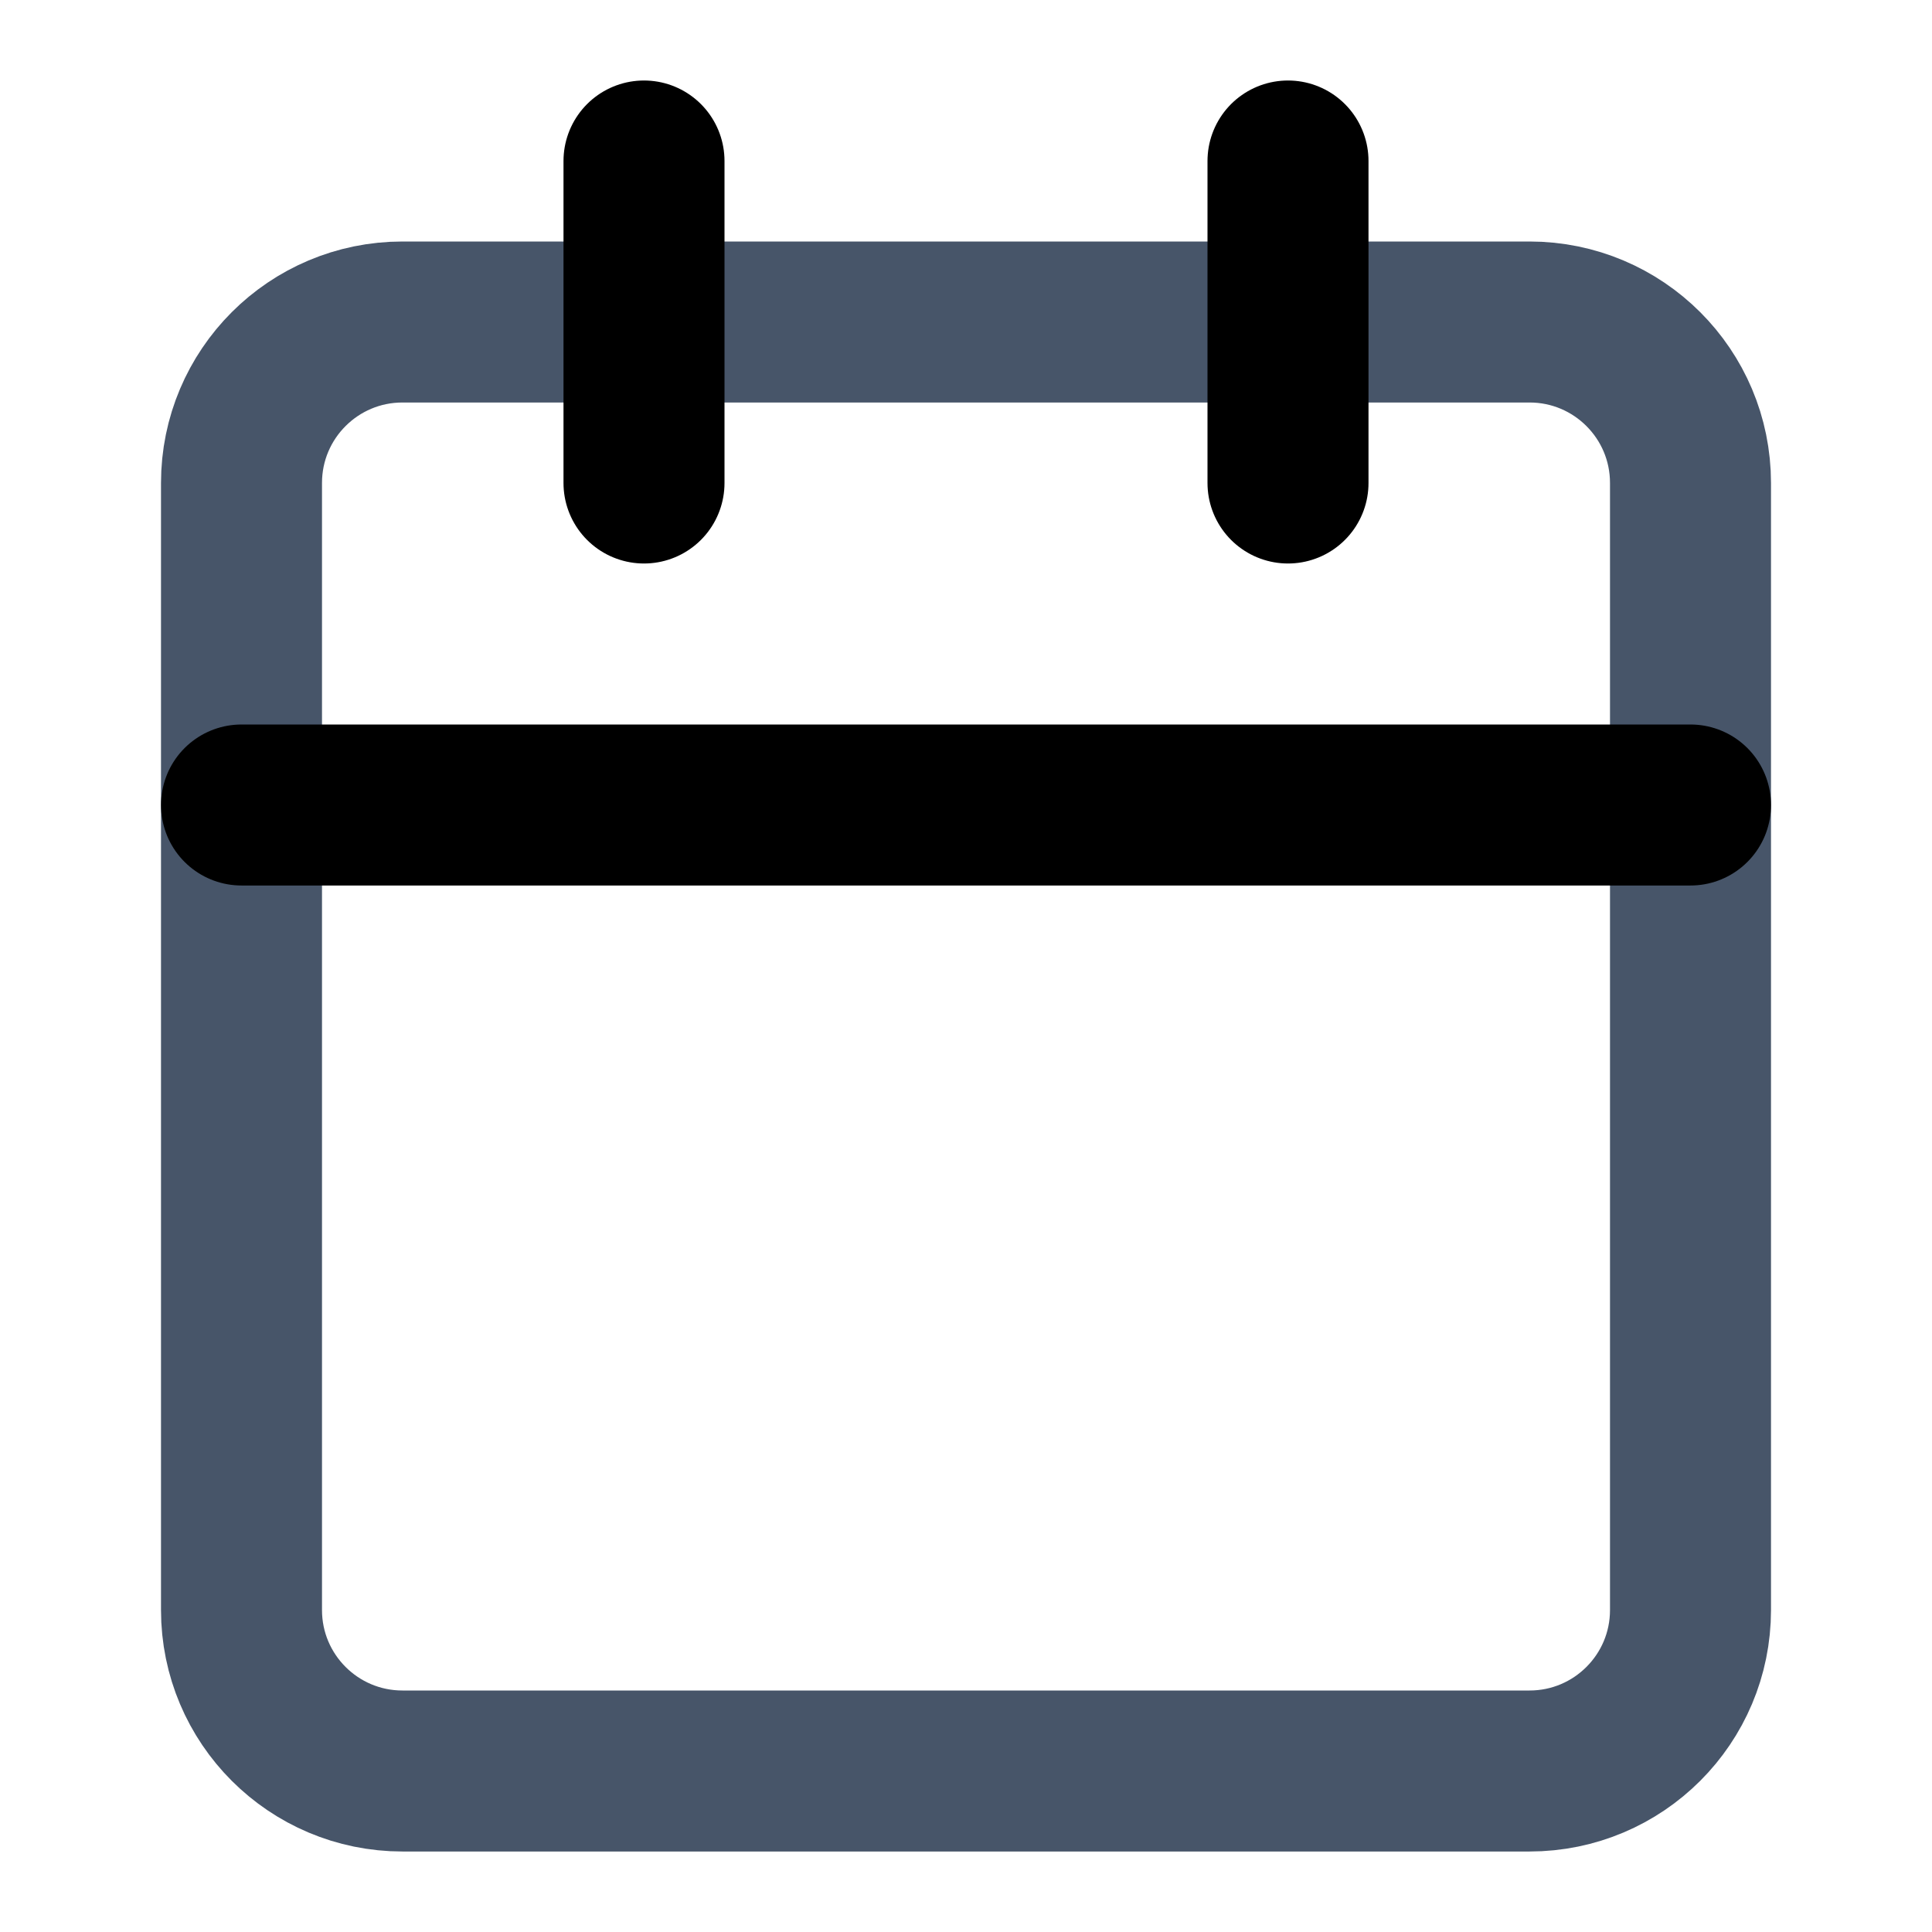 <svg width="24" height="24" viewBox="0 0 24 24" fill="none" xmlns="http://www.w3.org/2000/svg">
<g id="Icon">
<path id="Vector" d="M19 4H5C3.895 4 3 4.895 3 6V20C3 21.105 3.895 22 5 22H19C20.105 22 21 21.105 21 20V6C21 4.895 20.105 4 19 4Z" stroke="#475569" stroke-width="2" stroke-linecap="round" stroke-linejoin="round"/>
<path id="Vector_2" d="M3 10H21" stroke="black" stroke-width="2" stroke-linecap="round" stroke-linejoin="round"/>
<path id="Vector_3" d="M16 2V6" stroke="black" stroke-width="2" stroke-linecap="round" stroke-linejoin="round"/>
<path id="Vector_4" d="M8 2V6" stroke="black" stroke-width="2" stroke-linecap="round" stroke-linejoin="round"/>
</g>
</svg>
